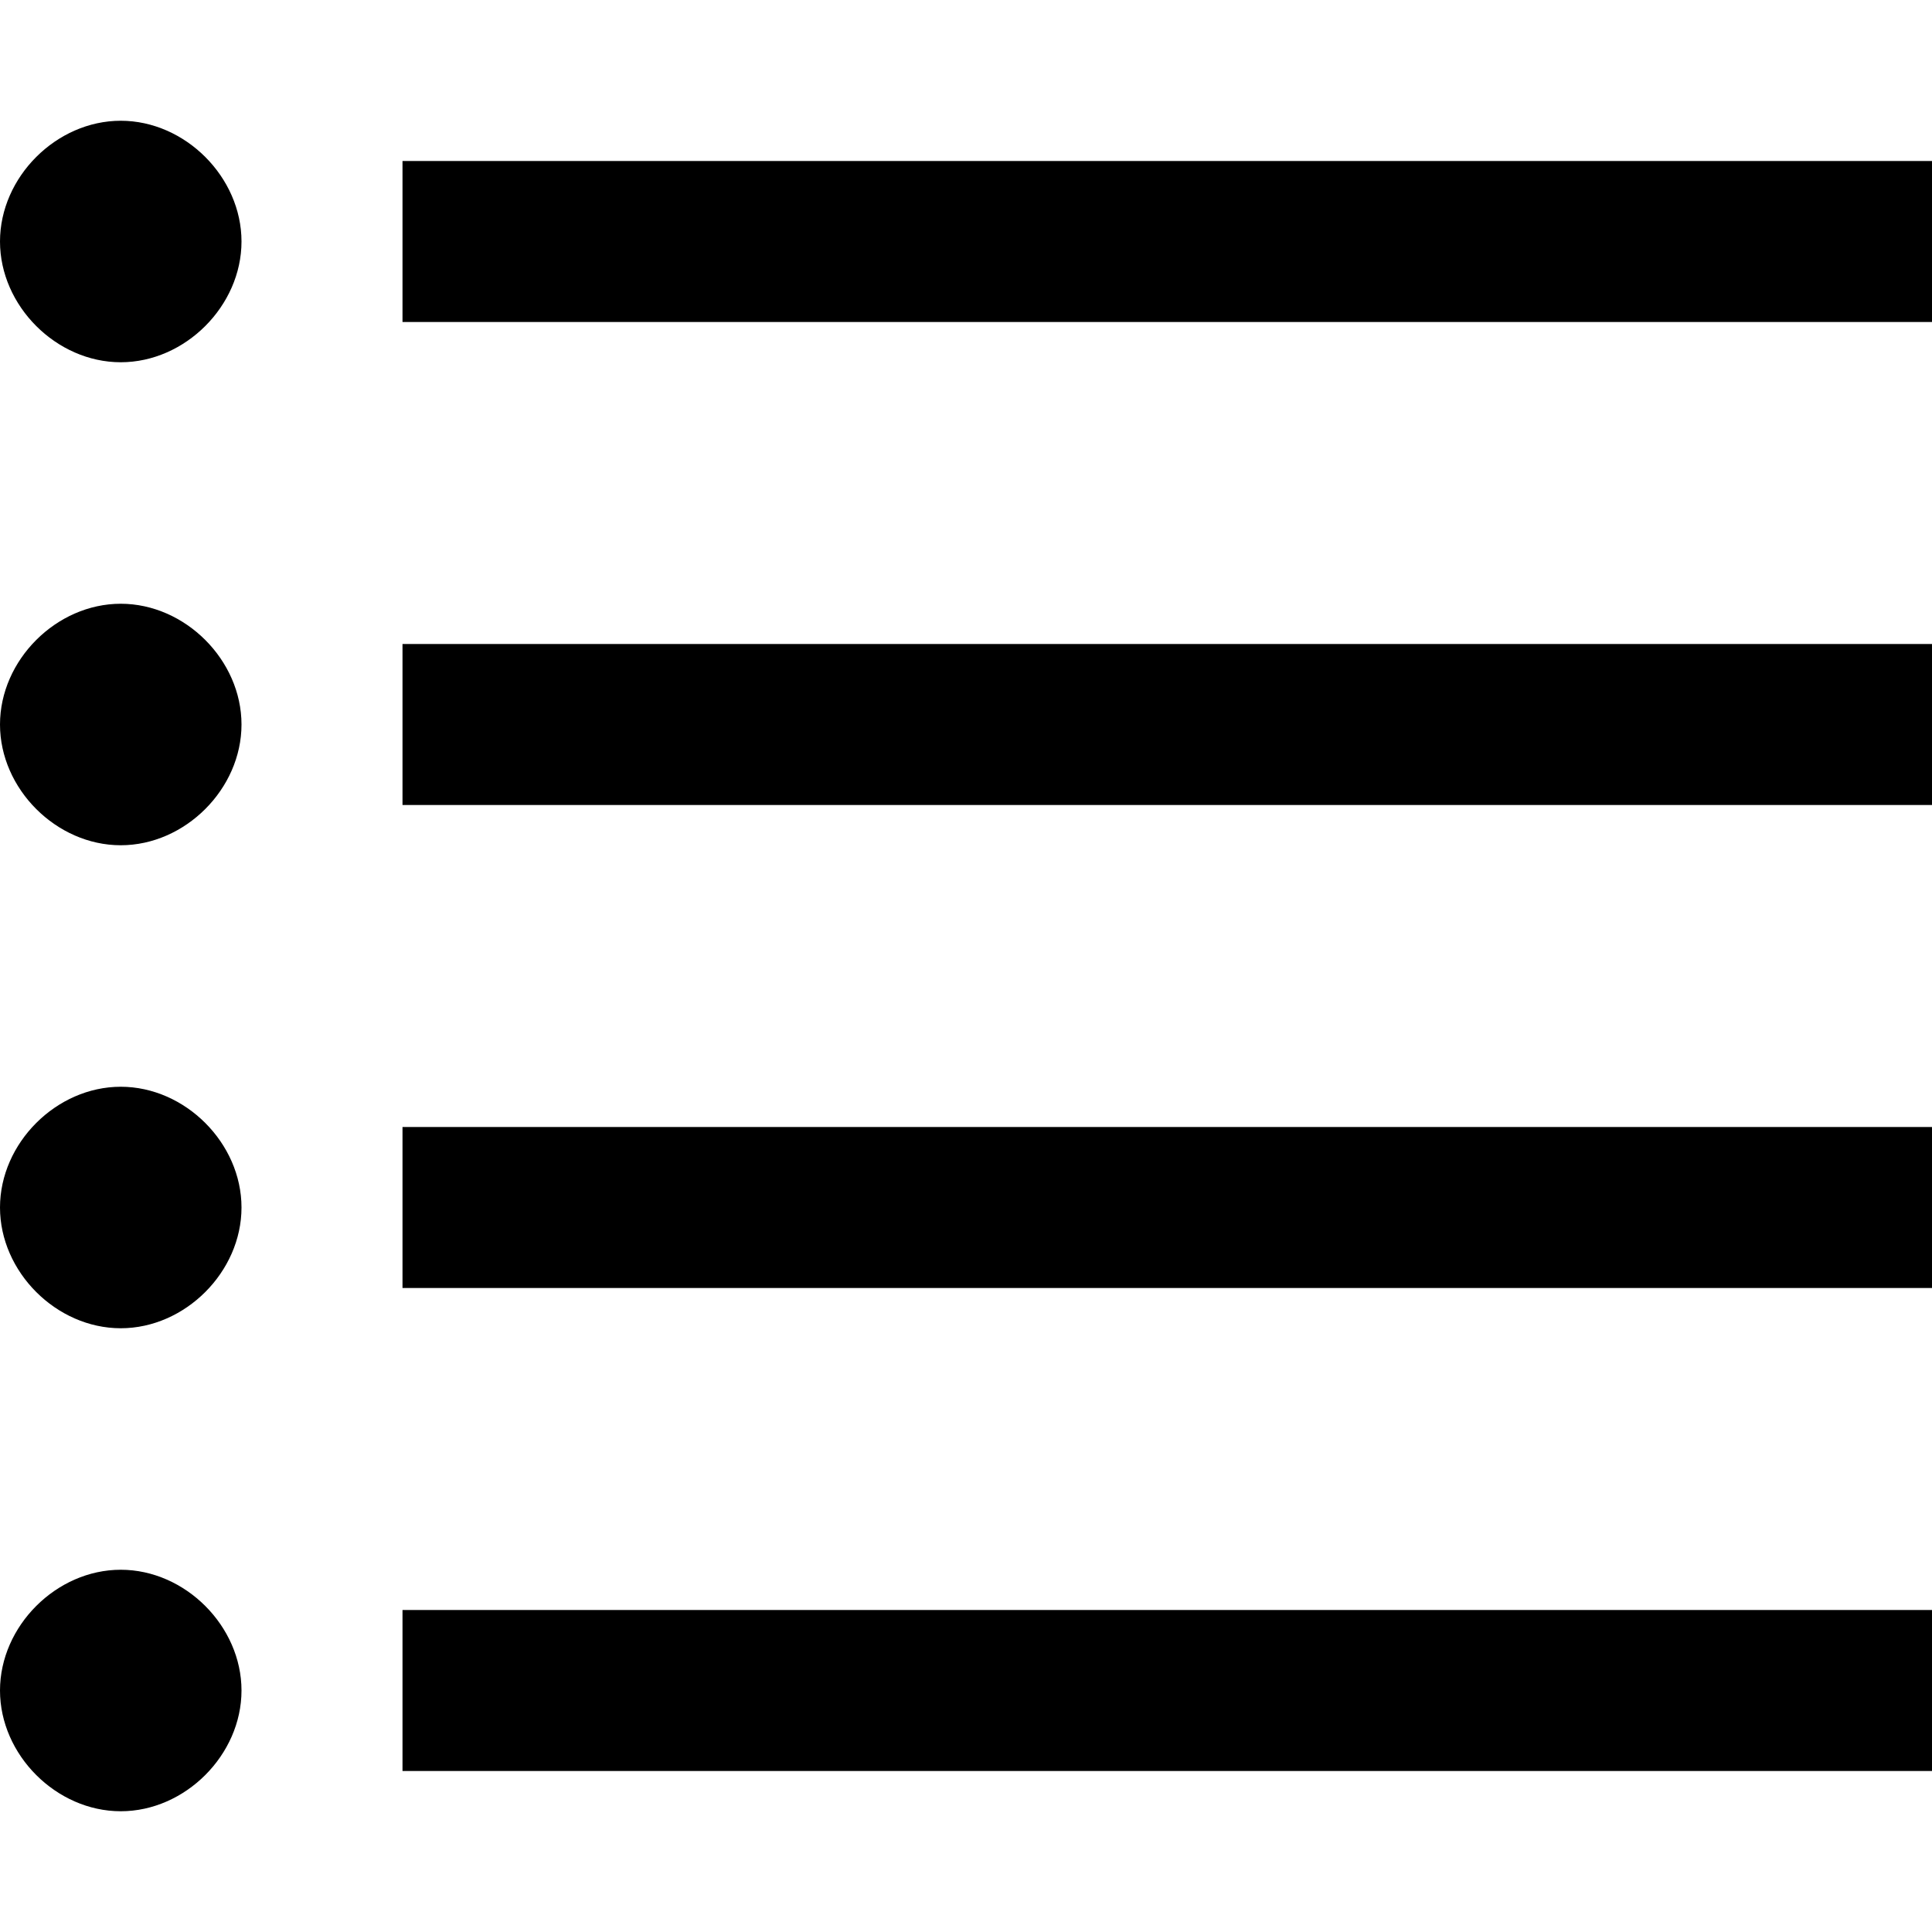 <?xml version="1.0" encoding="utf-8"?>
<!-- Generator: Adobe Illustrator 19.2.1, SVG Export Plug-In . SVG Version: 6.00 Build 0)  -->
<!DOCTYPE svg PUBLIC "-//W3C//DTD SVG 1.1//EN" "http://www.w3.org/Graphics/SVG/1.1/DTD/svg11.dtd">
<svg version="1.1" xmlns="http://www.w3.org/2000/svg" xmlns:xlink="http://www.w3.org/1999/xlink" x="0px" y="0px"
	 viewBox="0 0 24 24" enable-background="new 0 0 24 24" xml:space="preserve">
<g id="Layer_1">
	<path d="M24,4H5V2h19V4z M3,3c0-0.8-0.7-1.5-1.5-1.5S0,2.2,0,3s0.7,1.5,1.5,1.5S3,3.8,3,3z M24,8H5v2h19V8z M3,9
		c0-0.8-0.7-1.5-1.5-1.5S0,8.2,0,9s0.7,1.5,1.5,1.5S3,9.8,3,9z M24,14H5v2h19V14z M3,15c0-0.8-0.7-1.5-1.5-1.5S0,14.2,0,15
		s0.7,1.5,1.5,1.5S3,15.8,3,15z M24,20H5v2h19V20z M3,21c0-0.8-0.7-1.5-1.5-1.5S0,20.2,0,21s0.7,1.5,1.5,1.5S3,21.8,3,21z"/>
</g>
<g id="Layer_2" display="none">
	<line display="inline" fill="none" stroke="#ED1C24" stroke-width="2" stroke-miterlimit="10" x1="24" y1="3" x2="5" y2="3"/>
	<circle display="inline" fill="none" stroke="#ED1C24" stroke-width="2" stroke-miterlimit="10" cx="1.5" cy="3" r="0.5"/>
	<line display="inline" fill="none" stroke="#ED1C24" stroke-width="2" stroke-miterlimit="10" x1="24" y1="9" x2="5" y2="9"/>
	<circle display="inline" fill="none" stroke="#ED1C24" stroke-width="2" stroke-miterlimit="10" cx="1.5" cy="9" r="0.5"/>
	<line display="inline" fill="none" stroke="#ED1C24" stroke-width="2" stroke-miterlimit="10" x1="24" y1="15" x2="5" y2="15"/>
	<circle display="inline" fill="none" stroke="#ED1C24" stroke-width="2" stroke-miterlimit="10" cx="1.5" cy="15" r="0.5"/>
	<line display="inline" fill="none" stroke="#ED1C24" stroke-width="2" stroke-miterlimit="10" x1="24" y1="21" x2="5" y2="21"/>
	<circle display="inline" fill="none" stroke="#ED1C24" stroke-width="2" stroke-miterlimit="10" cx="1.5" cy="21" r="0.5"/>
</g>
</svg>

